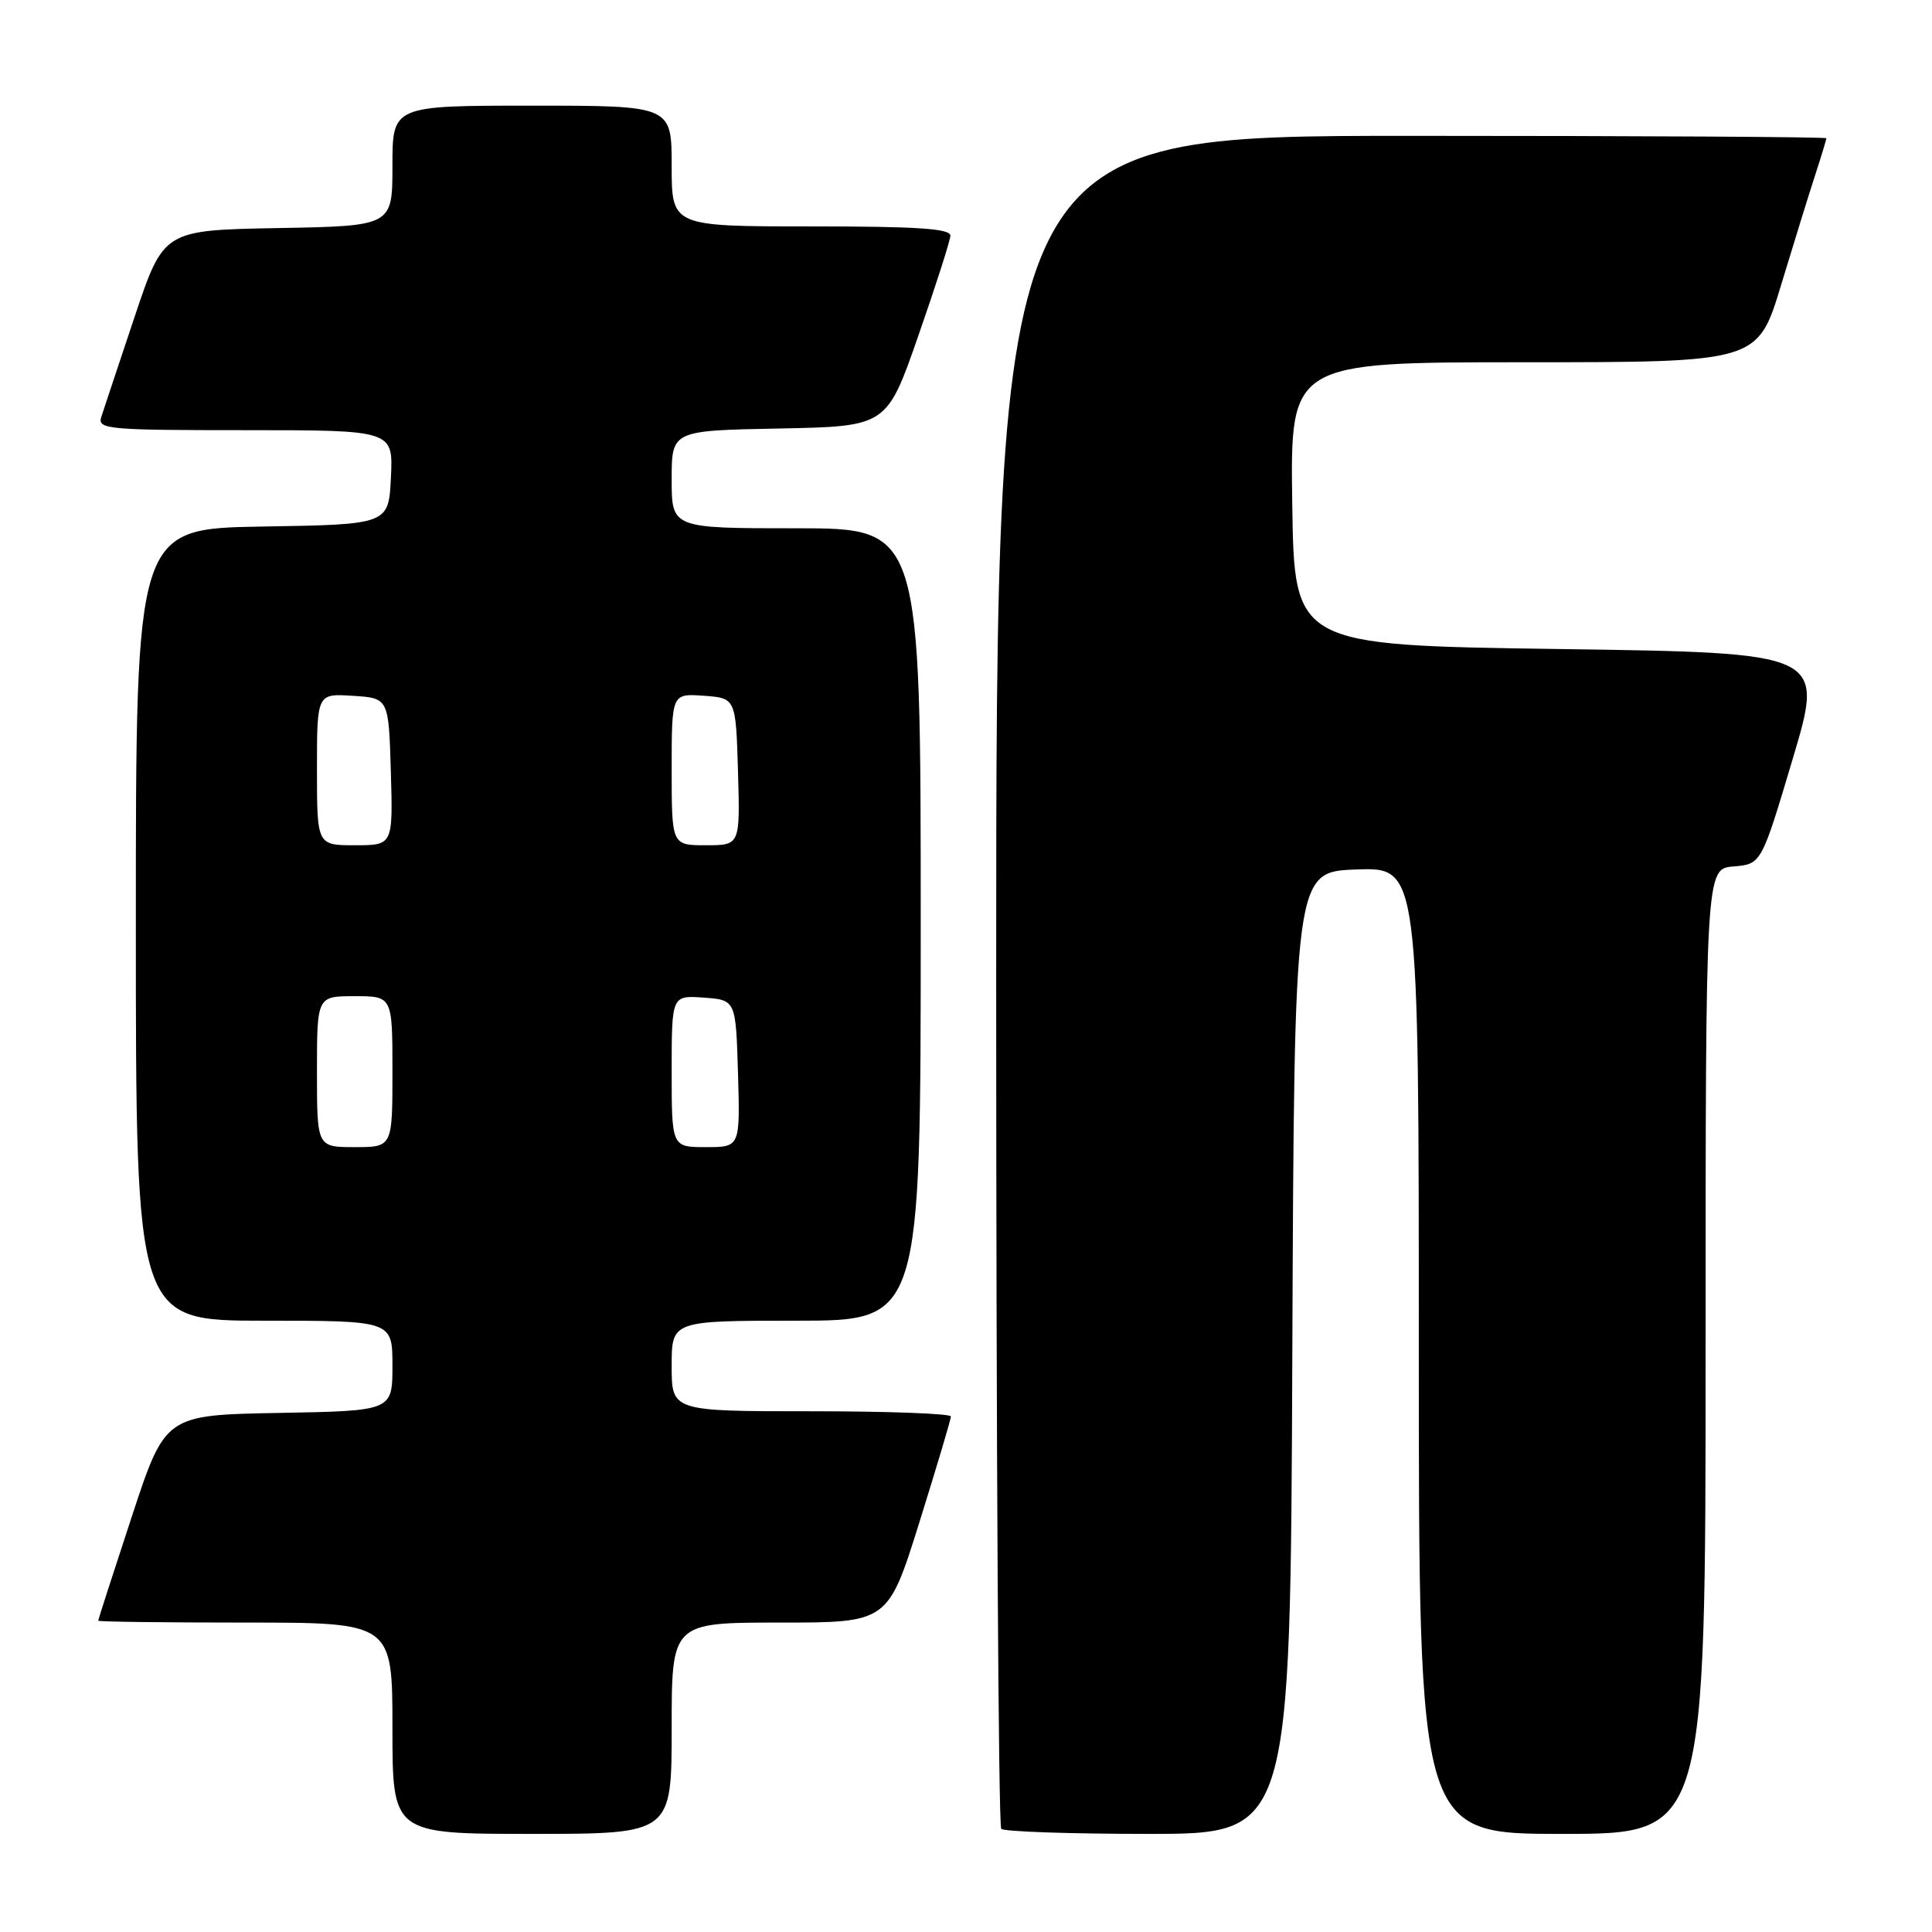 <?xml version="1.0" encoding="UTF-8" standalone="no"?>
<!DOCTYPE svg PUBLIC "-//W3C//DTD SVG 1.1//EN" "http://www.w3.org/Graphics/SVG/1.1/DTD/svg11.dtd" >
<svg xmlns="http://www.w3.org/2000/svg" xmlns:xlink="http://www.w3.org/1999/xlink" version="1.1" viewBox="0 0 256 256">
 <g >
 <path fill="currentColor"
d=" M 89.00 229.00 C 89.00 215.00 89.00 215.00 103.33 215.00 C 117.66 215.00 117.66 215.00 121.83 201.69 C 124.12 194.36 126.00 188.06 126.00 187.69 C 126.00 187.31 117.67 187.00 107.50 187.00 C 89.00 187.00 89.00 187.00 89.00 181.00 C 89.00 175.00 89.00 175.00 105.50 175.00 C 122.00 175.00 122.00 175.00 122.00 122.50 C 122.00 70.00 122.00 70.00 105.50 70.00 C 89.00 70.00 89.00 70.00 89.00 63.53 C 89.00 57.05 89.00 57.05 103.25 56.78 C 117.50 56.50 117.50 56.50 121.68 44.50 C 123.98 37.90 125.89 31.94 125.93 31.25 C 125.98 30.29 121.67 30.00 107.50 30.00 C 89.00 30.00 89.00 30.00 89.00 22.00 C 89.00 14.00 89.00 14.00 70.50 14.00 C 52.00 14.00 52.00 14.00 52.00 21.97 C 52.00 29.95 52.00 29.95 36.84 30.22 C 21.68 30.50 21.68 30.50 17.83 42.00 C 15.71 48.33 13.73 54.29 13.42 55.25 C 12.90 56.88 14.25 57.00 32.48 57.00 C 52.10 57.00 52.10 57.00 51.80 63.25 C 51.50 69.50 51.50 69.50 34.75 69.77 C 18.00 70.05 18.00 70.05 18.00 122.52 C 18.00 175.00 18.00 175.00 35.00 175.00 C 52.00 175.00 52.00 175.00 52.00 180.97 C 52.00 186.95 52.00 186.95 36.94 187.22 C 21.89 187.50 21.89 187.50 17.45 201.00 C 15.01 208.43 13.01 214.61 13.01 214.75 C 13.00 214.89 21.77 215.00 32.50 215.00 C 52.00 215.00 52.00 215.00 52.00 229.00 C 52.00 243.00 52.00 243.00 70.50 243.00 C 89.00 243.00 89.00 243.00 89.00 229.00 Z  M 171.24 179.25 C 171.50 115.50 171.50 115.50 179.75 115.21 C 188.00 114.92 188.00 114.92 188.00 178.96 C 188.00 243.00 188.00 243.00 207.00 243.00 C 226.00 243.00 226.00 243.00 226.00 179.06 C 226.00 115.12 226.00 115.12 229.69 114.81 C 233.39 114.50 233.39 114.50 237.56 100.50 C 241.73 86.50 241.73 86.50 206.62 86.00 C 171.50 85.50 171.50 85.50 171.23 66.75 C 170.96 48.00 170.96 48.00 201.93 48.00 C 232.91 48.00 232.91 48.00 236.01 37.75 C 237.72 32.11 239.76 25.51 240.56 23.07 C 241.35 20.64 242.00 18.50 242.00 18.32 C 242.00 18.14 217.25 18.00 187.00 18.00 C 132.00 18.00 132.00 18.00 132.00 129.83 C 132.00 191.34 132.30 241.97 132.67 242.33 C 133.03 242.70 141.81 243.00 152.16 243.00 C 170.99 243.00 170.99 243.00 171.24 179.25 Z  M 42.00 142.00 C 42.00 132.00 42.00 132.00 47.00 132.00 C 52.00 132.00 52.00 132.00 52.00 142.00 C 52.00 152.00 52.00 152.00 47.00 152.00 C 42.00 152.00 42.00 152.00 42.00 142.00 Z  M 89.00 141.94 C 89.00 131.89 89.00 131.89 93.25 132.19 C 97.50 132.50 97.50 132.50 97.79 142.25 C 98.07 152.00 98.07 152.00 93.54 152.00 C 89.00 152.00 89.00 152.00 89.00 141.94 Z  M 42.00 101.95 C 42.00 91.89 42.00 91.89 46.75 92.20 C 51.50 92.50 51.50 92.50 51.79 102.25 C 52.07 112.00 52.07 112.00 47.04 112.00 C 42.00 112.00 42.00 112.00 42.00 101.95 Z  M 89.00 101.94 C 89.00 91.89 89.00 91.89 93.25 92.19 C 97.50 92.50 97.50 92.50 97.79 102.25 C 98.07 112.00 98.07 112.00 93.54 112.00 C 89.00 112.00 89.00 112.00 89.00 101.94 Z "/>
</g>
</svg>